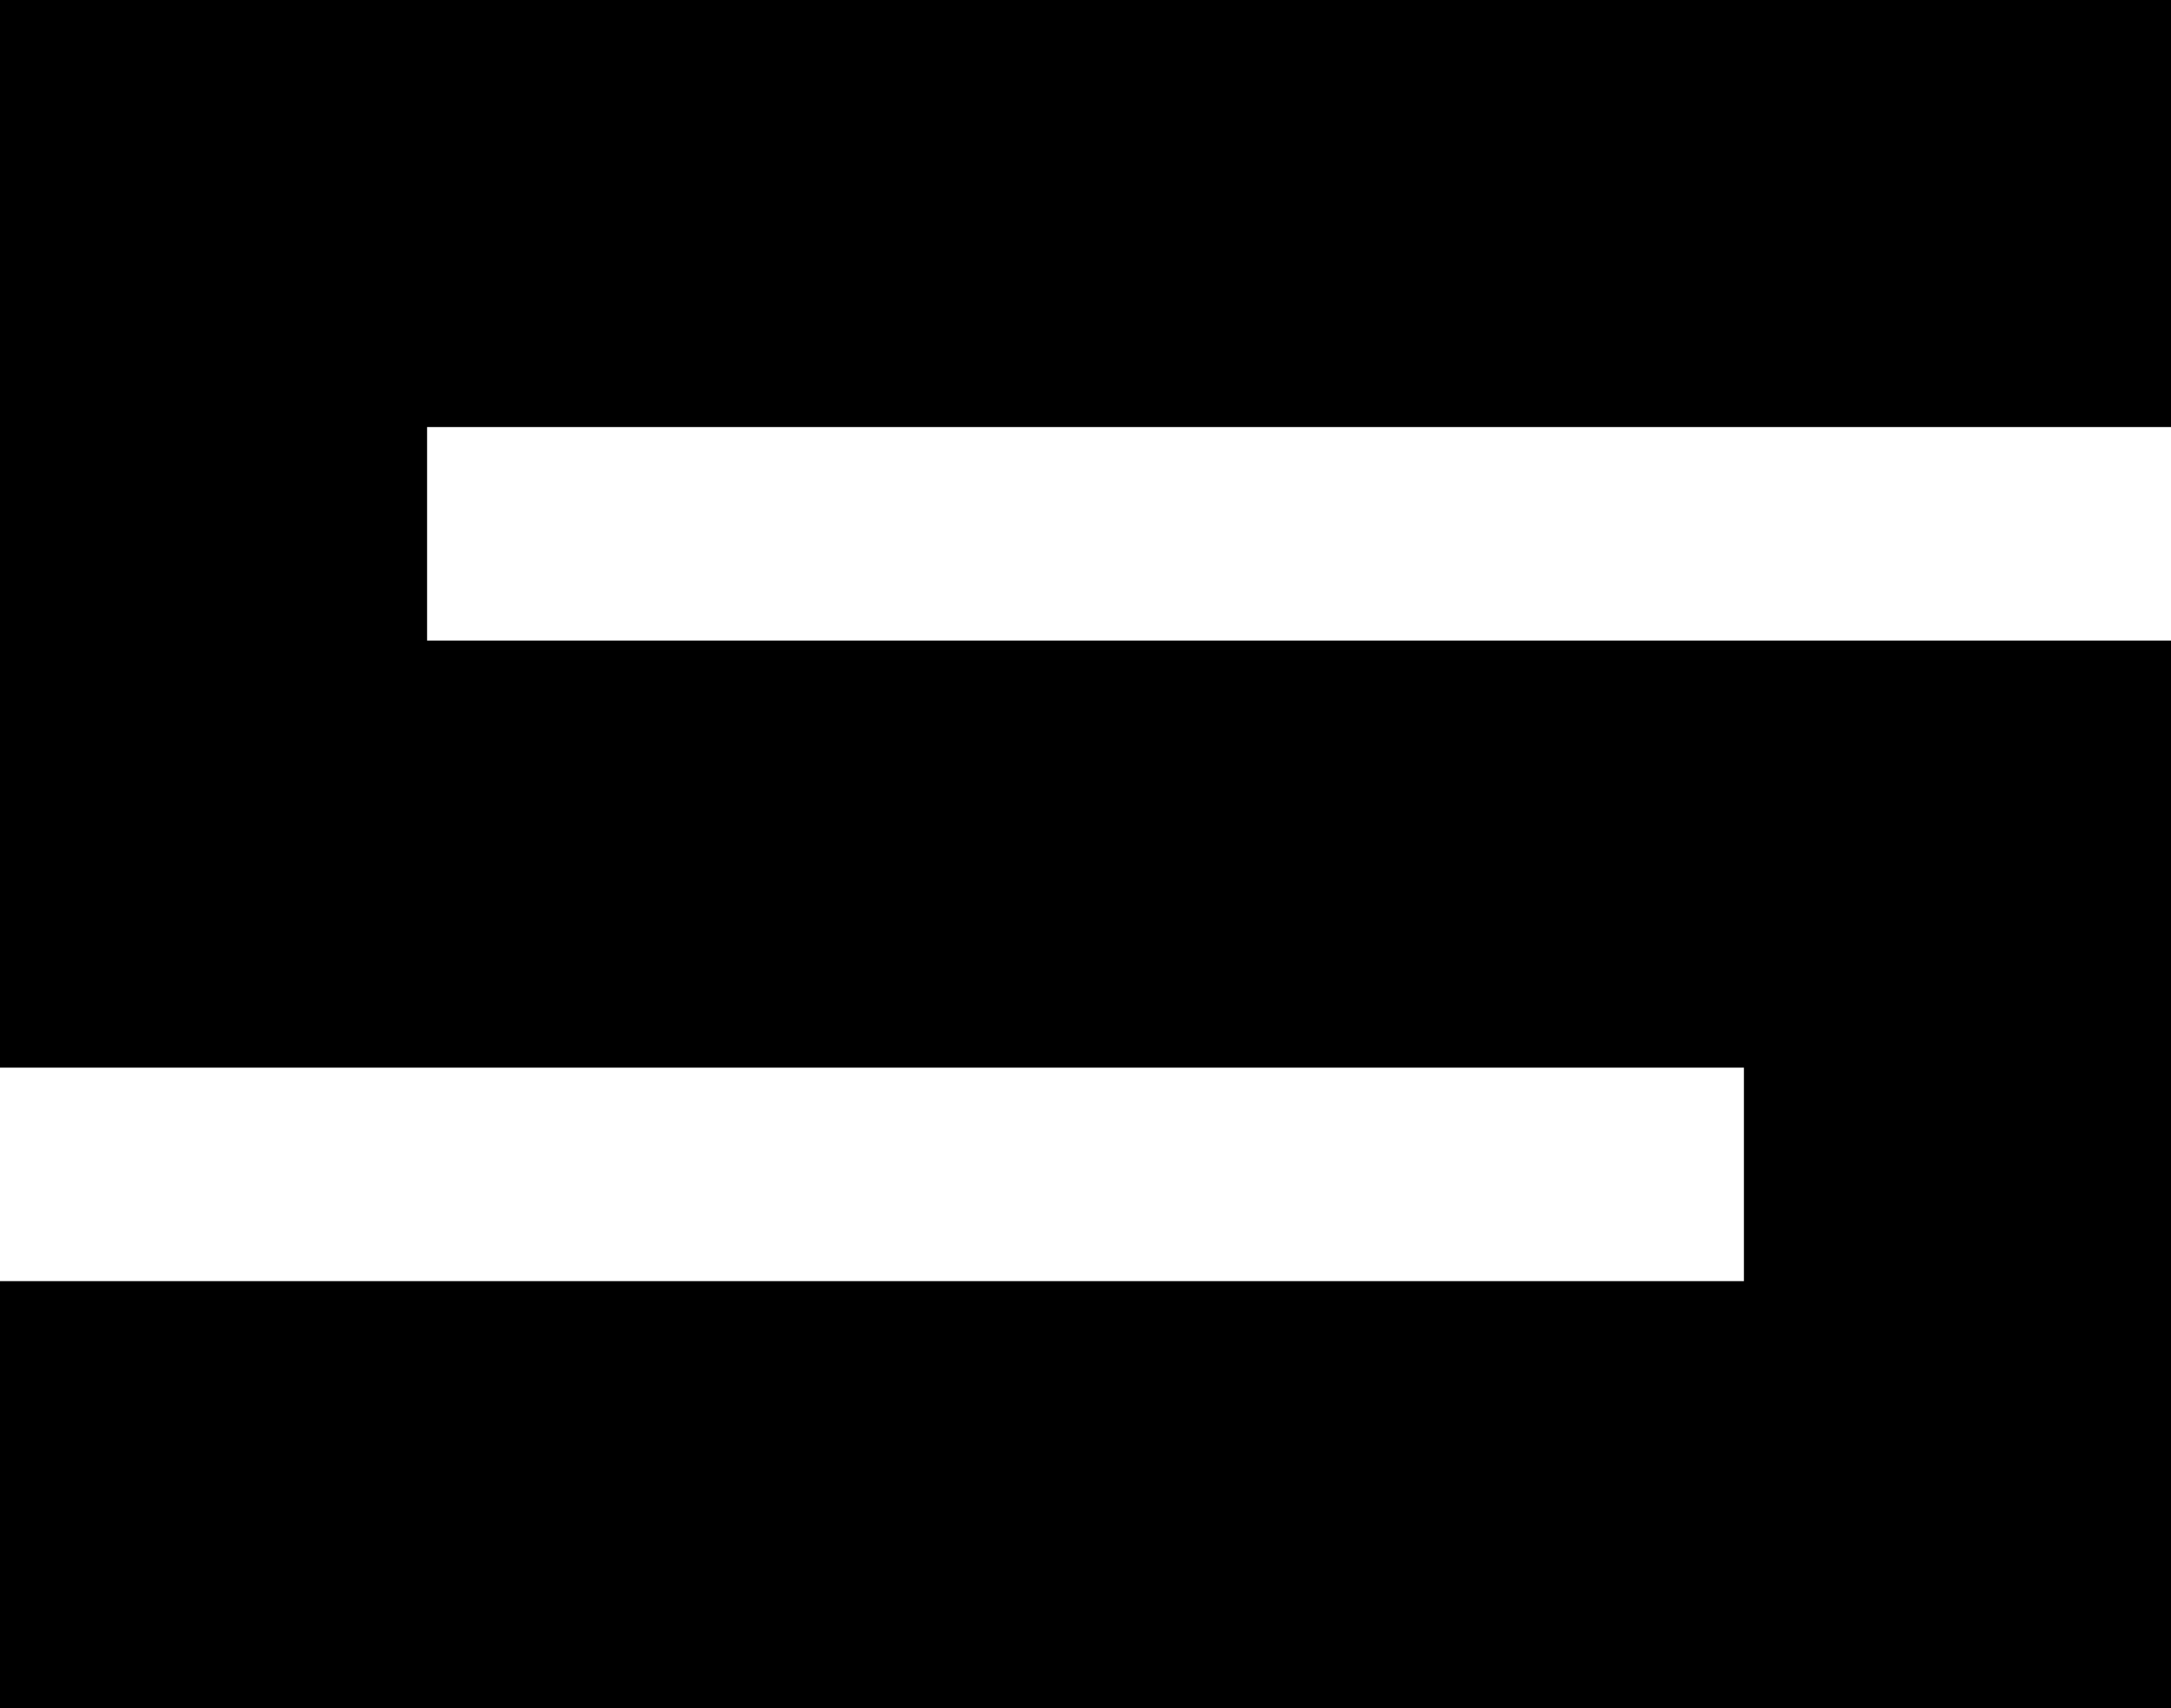 <svg width="61" height="48" viewBox="0 0 61 48" fill="none" xmlns="http://www.w3.org/2000/svg">
<rect width="61" height="12" fill="black"/>
<rect y="18" width="61" height="12" fill="black"/>
<rect y="23" width="19" height="12" transform="rotate(-90 0 23)" fill="black"/>
<rect x="49" y="40" width="19" height="12" transform="rotate(-90 49 40)" fill="black"/>
<rect y="36" width="61" height="12" fill="black"/>
</svg>
